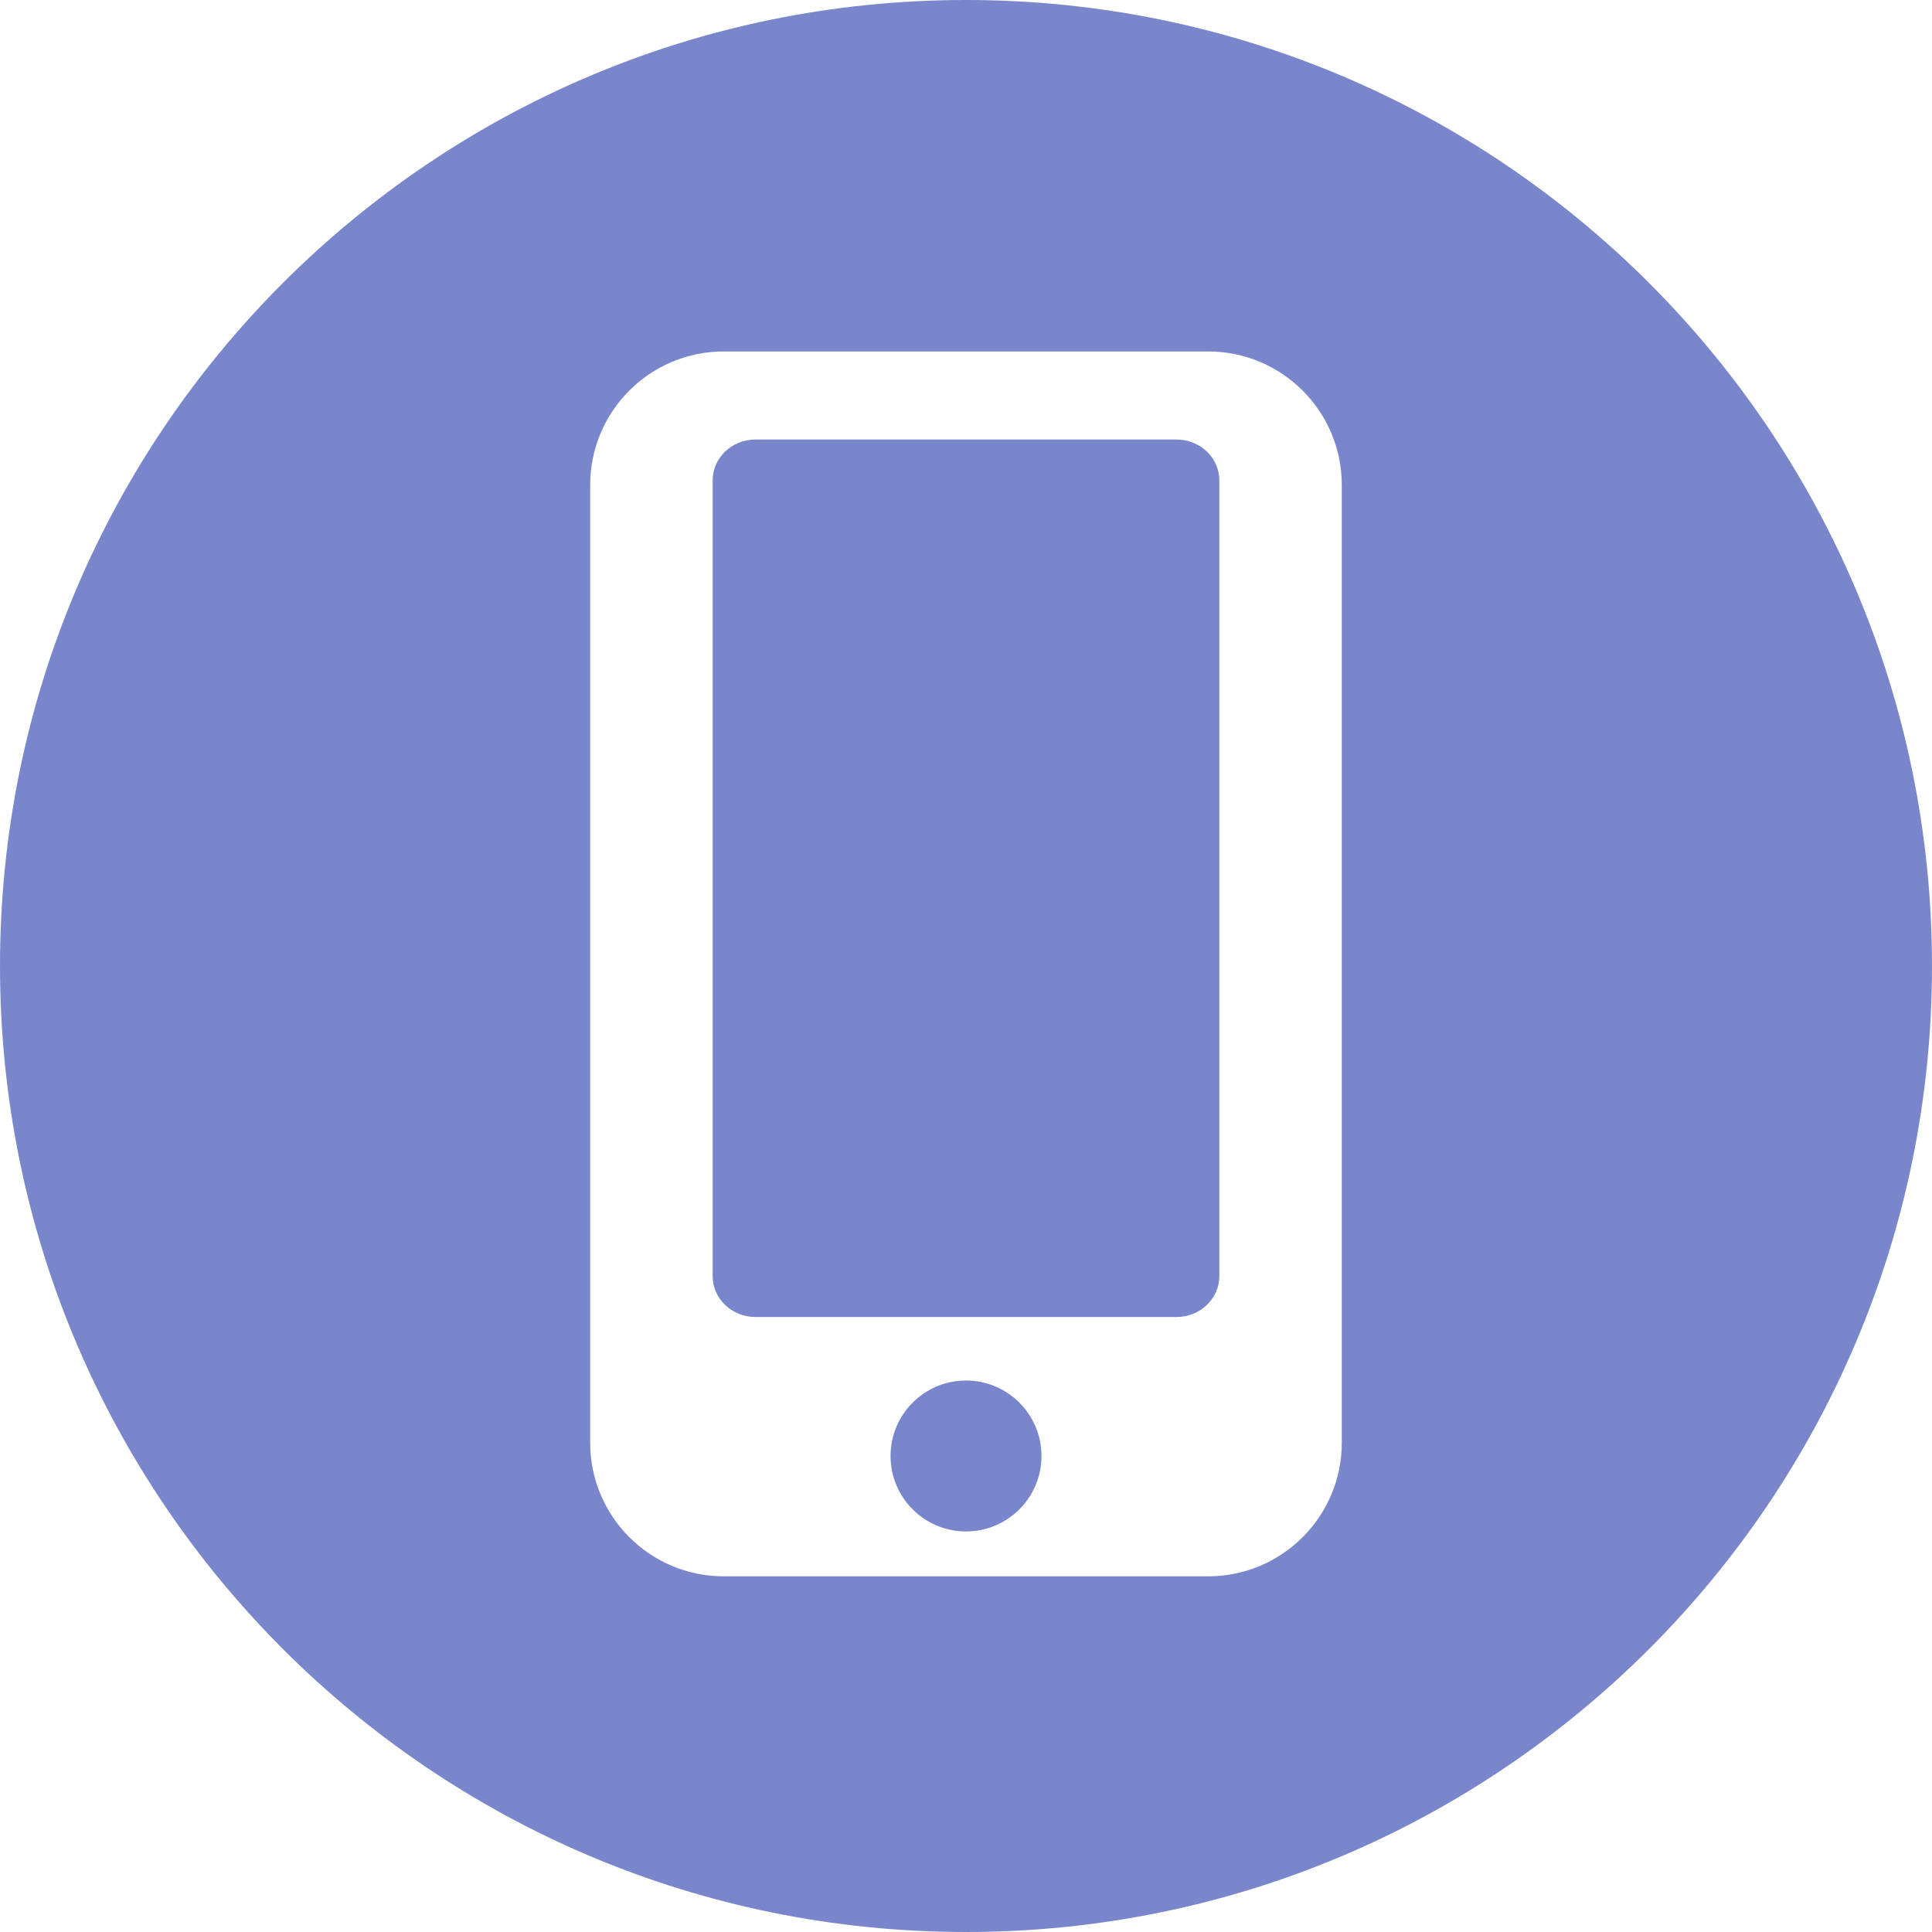 <?xml version="1.0" encoding="iso-8859-1"?>
<svg xmlns="http://www.w3.org/2000/svg" xmlns:xlink="http://www.w3.org/1999/xlink" version="1.1" id="Layer_1" x="0px" y="0px" viewBox="0 0 300 300" style="enable-background:new 0 0 300 300;" xml:space="preserve" width="50px" height="50px">
<g>
	<g>
		<g>
			<circle cx="150.001" cy="226.085" r="11.718" fill="#7986cb"/>
			<path d="M182.691,68.248h-65.382c-3.665,0-6.647,2.843-6.647,6.331v123.592c0,3.491,2.98,6.331,6.647,6.331h65.382     c3.665,0,6.647-2.843,6.647-6.331V74.579C189.336,71.088,186.356,68.248,182.691,68.248z" fill="#7986cb"/>
			<path d="M149.996,0C67.157,0,0.001,67.161,0.001,149.997S67.157,300,149.996,300s150.003-67.163,150.003-150.003     S232.835,0,149.996,0z M208.354,224.021c0,11.458-9.29,20.749-20.749,20.749h-75.214c-11.458,0-20.749-9.29-20.749-20.749V75.323     c0-11.458,9.29-20.749,20.749-20.749h75.214c11.458,0,20.749,9.29,20.749,20.749V224.021z" fill="#7986cb"/>
		</g>
	</g>
</g>
<g>
</g>
<g>
</g>
<g>
</g>
<g>
</g>
<g>
</g>
<g>
</g>
<g>
</g>
<g>
</g>
<g>
</g>
<g>
</g>
<g>
</g>
<g>
</g>
<g>
</g>
<g>
</g>
<g>
</g>
</svg>
